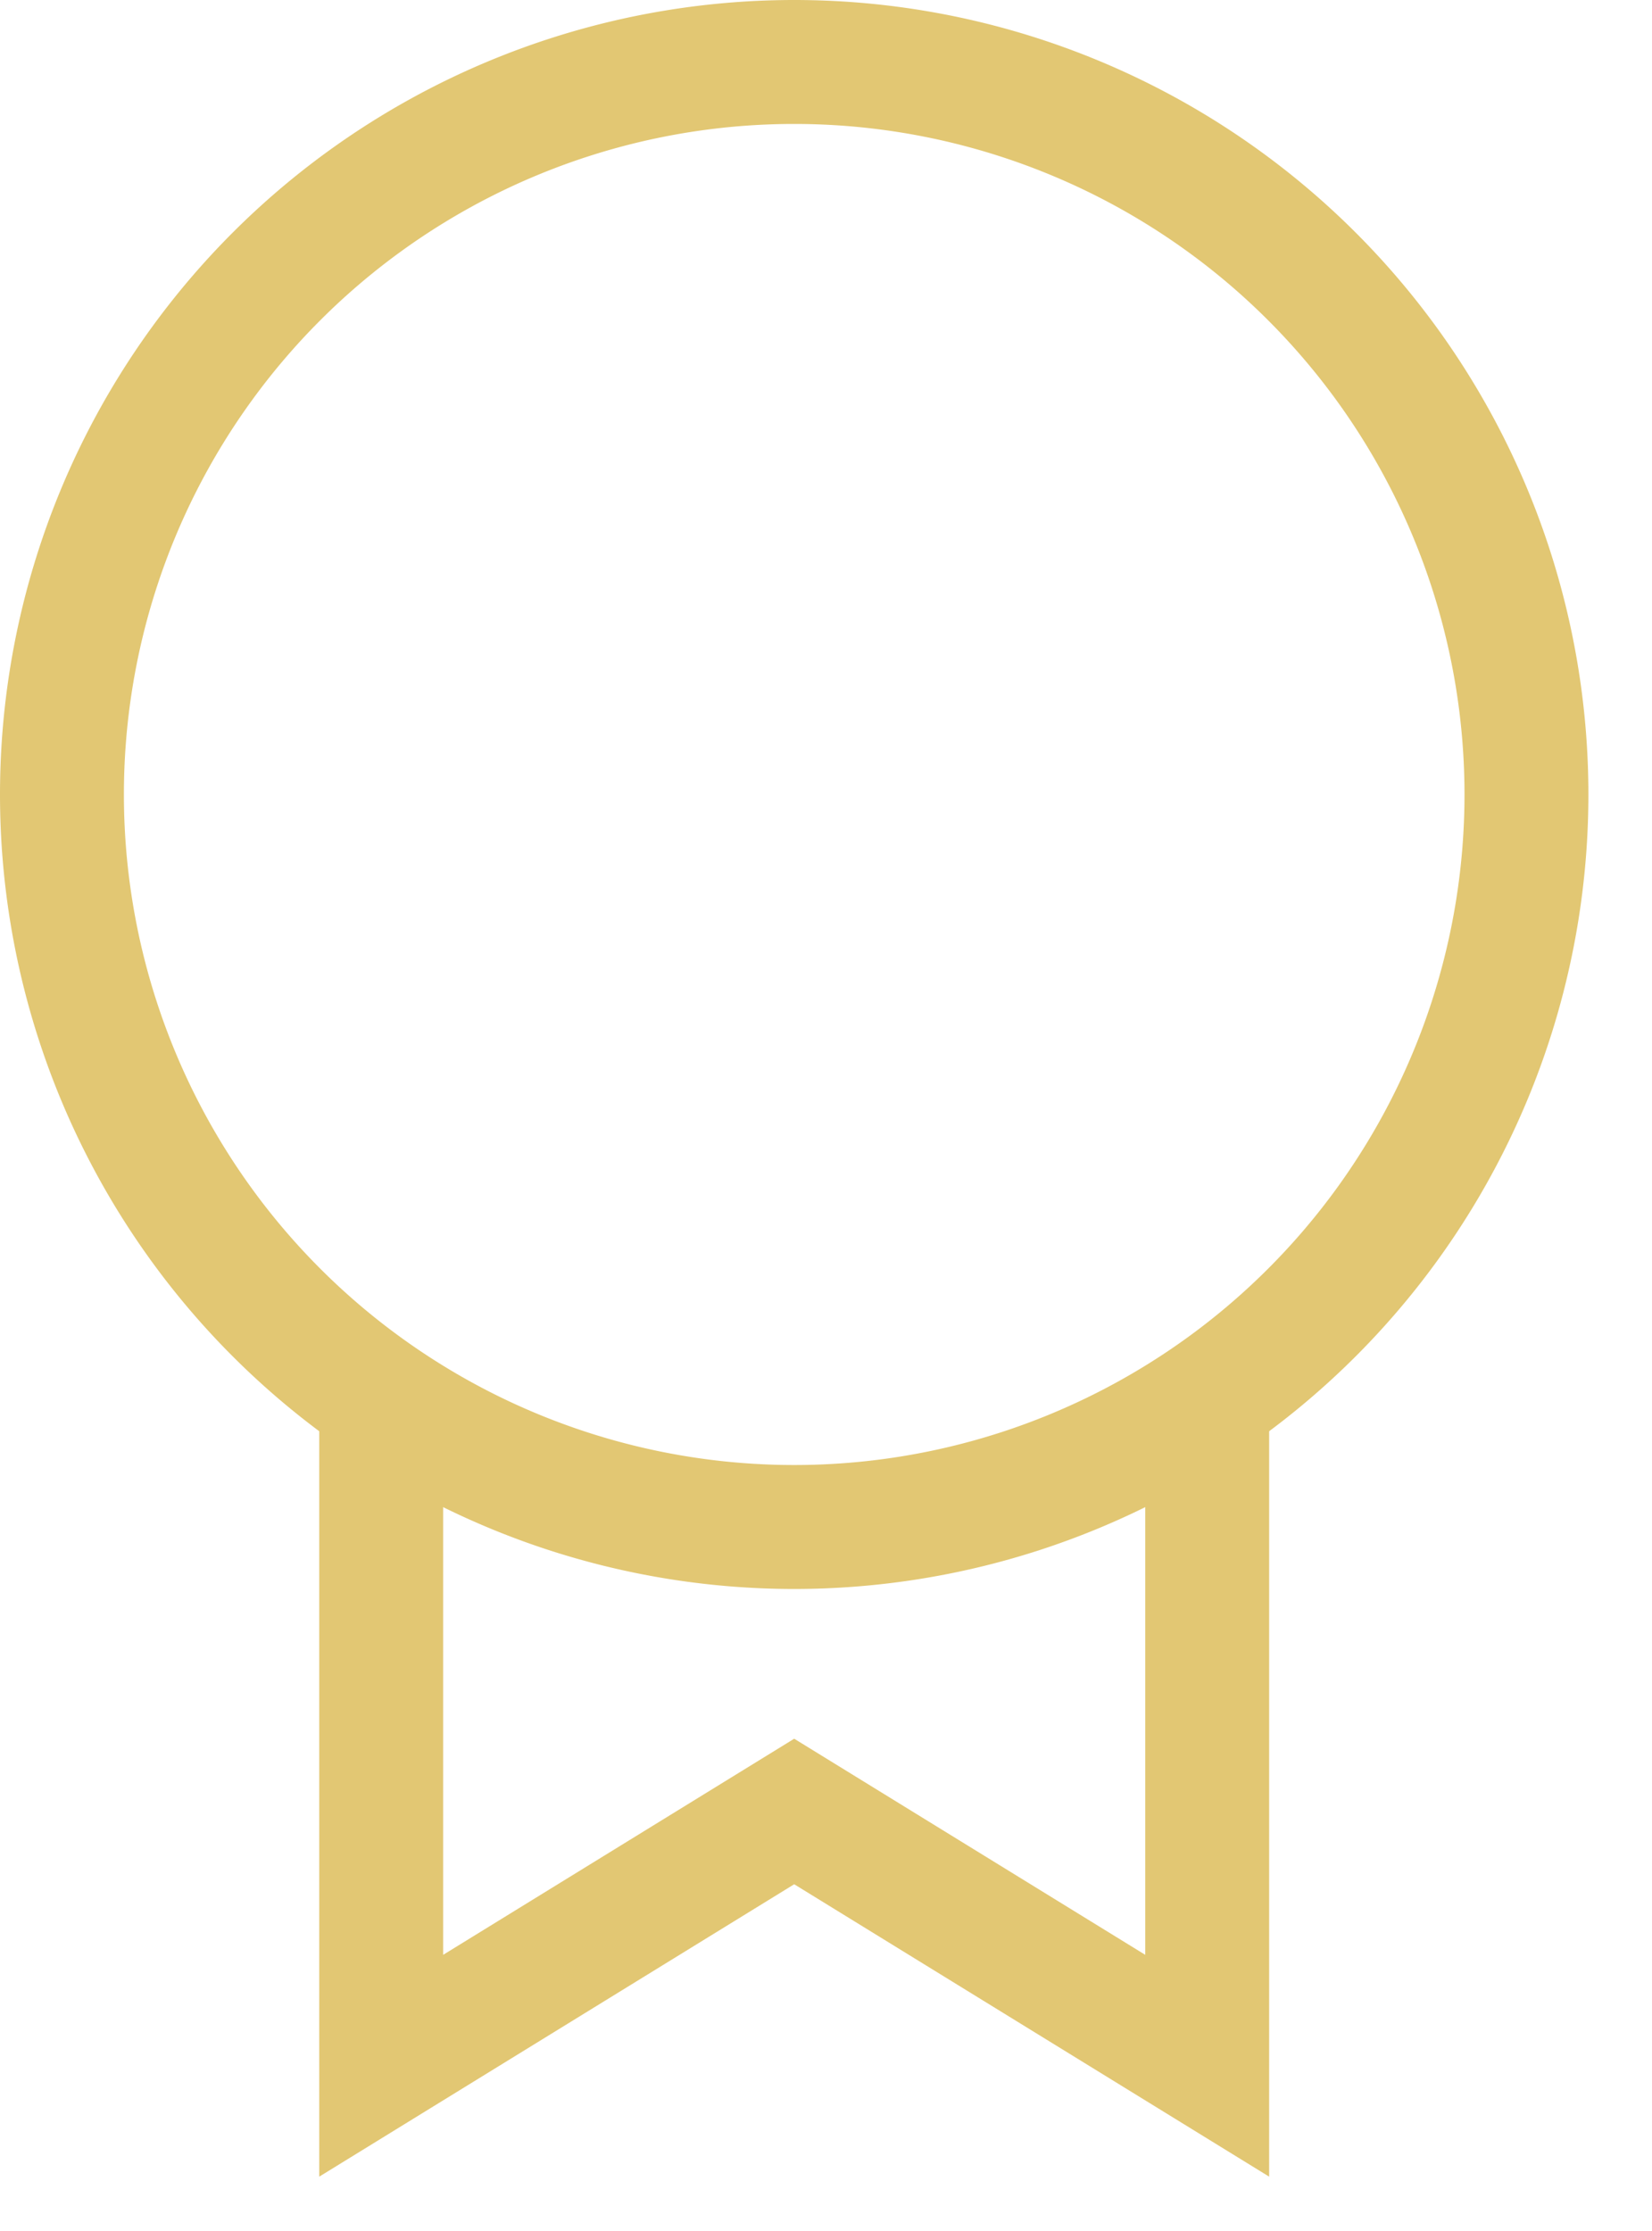 <svg width="20" height="27" fill="none" xmlns="http://www.w3.org/2000/svg"><path d="M4.615 17.308V25l5-3.077 5 3.077v-7.692" stroke="#E2C773" stroke-width="1.5"/><path d="M18.48 9.615a8.865 8.865 0 1 1-17.73 0 8.865 8.865 0 0 1 17.73 0z" stroke="#E2C773" stroke-width="1.5"/></svg>